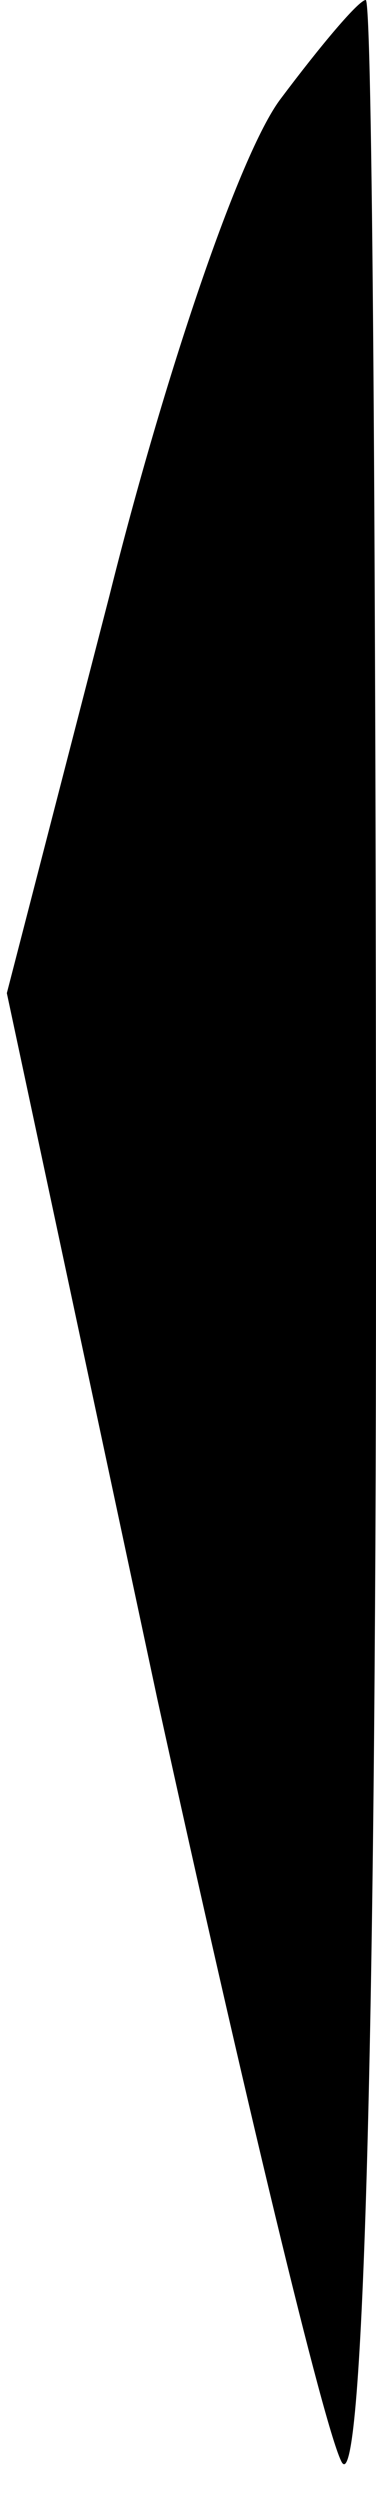 <?xml version="1.0" standalone="no"?>
<!DOCTYPE svg PUBLIC "-//W3C//DTD SVG 20010904//EN"
 "http://www.w3.org/TR/2001/REC-SVG-20010904/DTD/svg10.dtd">
<svg version="1.0" xmlns="http://www.w3.org/2000/svg"
 width="11pt" height="73pt" viewBox="0 0 11 73"
 preserveAspectRatio="xMidYMid meet">
<g transform="translate(0,73) scale(0.1,-0.1)"
fill="#000000" stroke="none">
<path fill="#000000" stroke="none" d="M82 701 c-12 -16 -34 -81 -50 -145
l-30 -116 44 -206 c25 -114 49 -214 54 -223 6 -10 10 115 10 352 0 202 -1 367
-3 367 -2 0 -13 -13 -25 -29z"/>
</g>
</svg>

